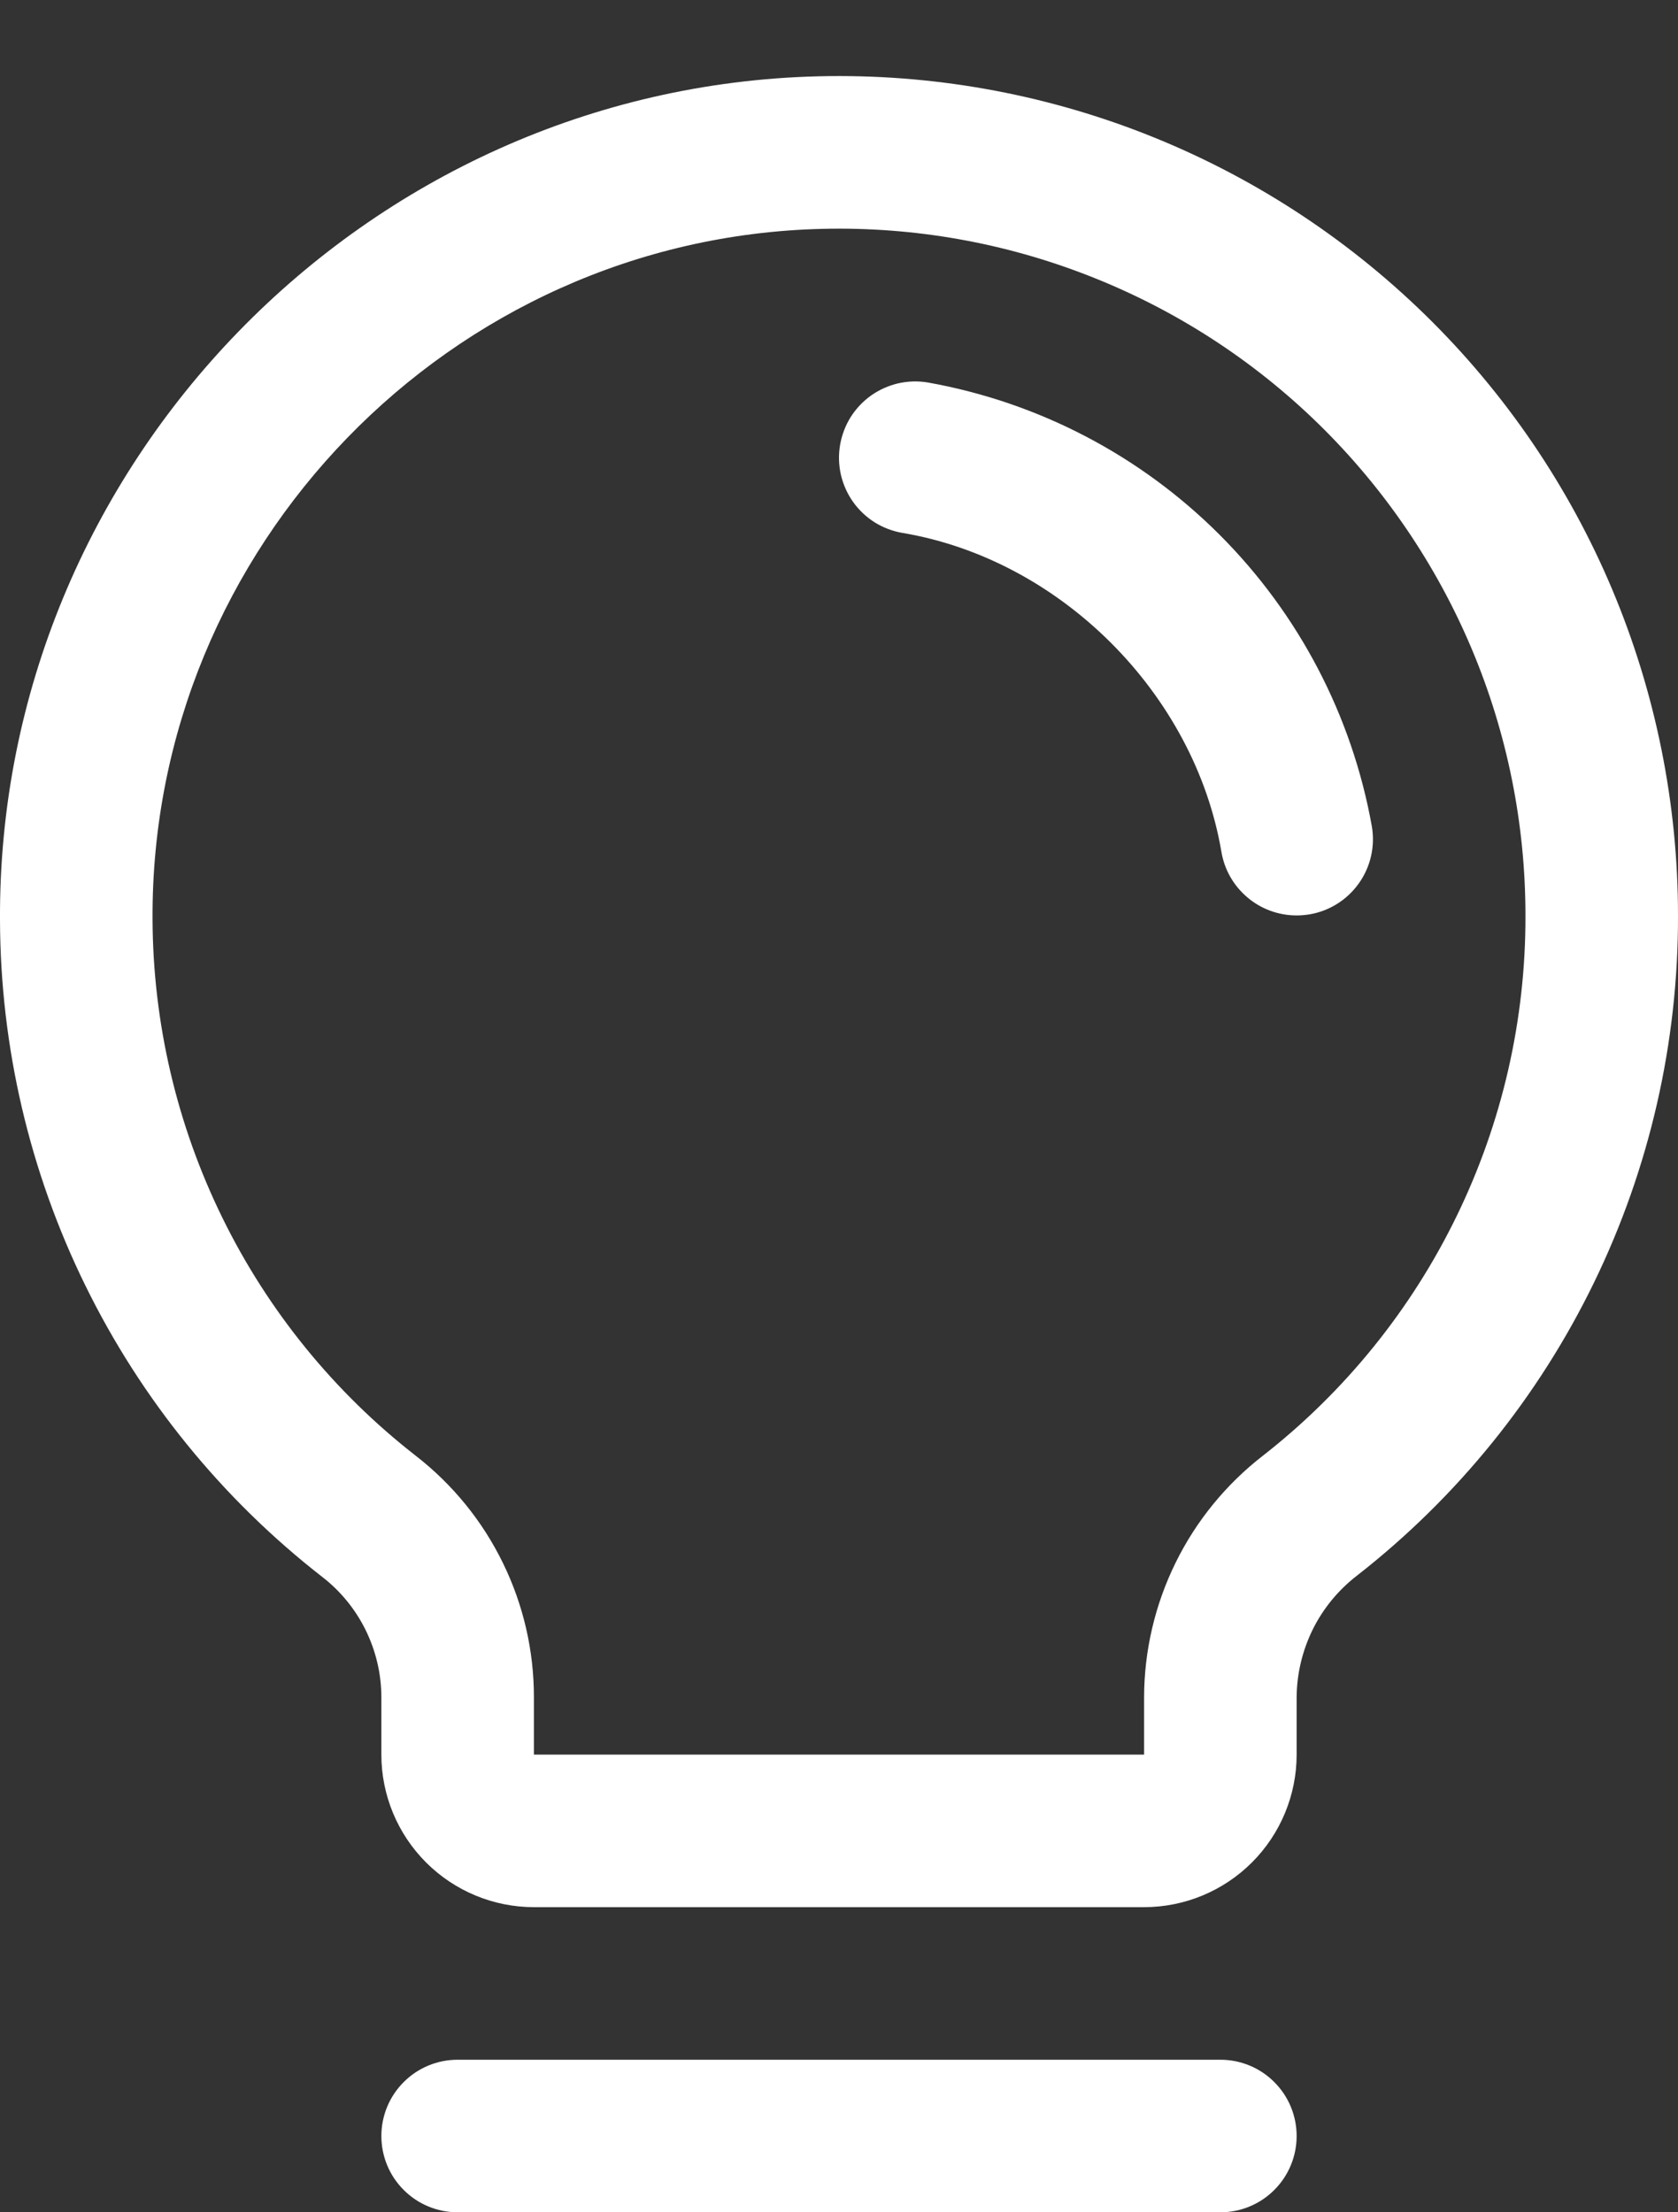 <svg width="22" height="29" viewBox="0 0 22 29" fill="none" xmlns="http://www.w3.org/2000/svg">
<rect x="0" y="0" width="22" height="29" fill="#333333" stroke="none"/>
<path d="M17 28C17 28.265 16.895 28.52 16.707 28.707C16.52 28.895 16.265 29 16 29H6C5.735 29 5.48 28.895 5.293 28.707C5.105 28.52 5 28.265 5 28C5 27.735 5.105 27.48 5.293 27.293C5.48 27.105 5.735 27 6 27H16C16.265 27 16.52 27.105 16.707 27.293C16.895 27.48 17 27.735 17 28ZM22 12C22.004 13.667 21.628 15.313 20.899 16.812C20.17 18.312 19.108 19.625 17.795 20.651C17.549 20.84 17.35 21.081 17.212 21.358C17.075 21.636 17.002 21.941 17 22.25V23C17 23.53 16.789 24.039 16.414 24.414C16.039 24.789 15.53 25 15 25H7C6.47 25 5.961 24.789 5.586 24.414C5.211 24.039 5 23.53 5 23V22.25C5 21.944 4.929 21.643 4.794 21.368C4.659 21.094 4.463 20.854 4.221 20.668C2.911 19.647 1.85 18.342 1.119 16.851C0.387 15.36 0.005 13.722 3.34461e-06 12.061C-0.032 6.104 4.782 1.143 10.735 1C12.202 0.965 13.661 1.223 15.026 1.76C16.391 2.297 17.635 3.102 18.685 4.127C19.735 5.152 20.569 6.376 21.138 7.728C21.707 9.081 22 10.533 22 12ZM20 12C20 10.8 19.761 9.611 19.295 8.505C18.829 7.399 18.146 6.397 17.288 5.558C16.429 4.719 15.411 4.061 14.293 3.622C13.176 3.182 11.983 2.971 10.783 3C5.907 3.115 1.974 7.174 2 12.049C2.005 13.407 2.318 14.746 2.917 15.966C3.515 17.185 4.383 18.252 5.455 19.086C5.937 19.461 6.327 19.941 6.594 20.489C6.862 21.037 7.001 21.64 7 22.25V23H15V22.25C15.001 21.638 15.143 21.034 15.413 20.485C15.683 19.936 16.075 19.456 16.559 19.081C17.634 18.241 18.503 17.166 19.099 15.939C19.696 14.712 20.004 13.364 20 12ZM17.986 10.832C17.727 9.384 17.03 8.05 15.99 7.01C14.949 5.969 13.615 5.273 12.166 5.014C12.037 4.992 11.904 4.996 11.776 5.025C11.648 5.055 11.527 5.109 11.42 5.185C11.313 5.261 11.222 5.358 11.152 5.469C11.083 5.58 11.036 5.704 11.014 5.834C10.992 5.963 10.996 6.096 11.025 6.224C11.055 6.352 11.109 6.473 11.185 6.58C11.261 6.687 11.358 6.778 11.469 6.848C11.58 6.917 11.704 6.964 11.834 6.986C13.905 7.335 15.662 9.093 16.014 11.168C16.053 11.4 16.174 11.612 16.355 11.764C16.535 11.917 16.764 12 17 12C17.056 12 17.113 11.995 17.169 11.986C17.43 11.942 17.663 11.795 17.816 11.579C17.97 11.362 18.031 11.094 17.986 10.832Z" fill="white"/>
</svg>
